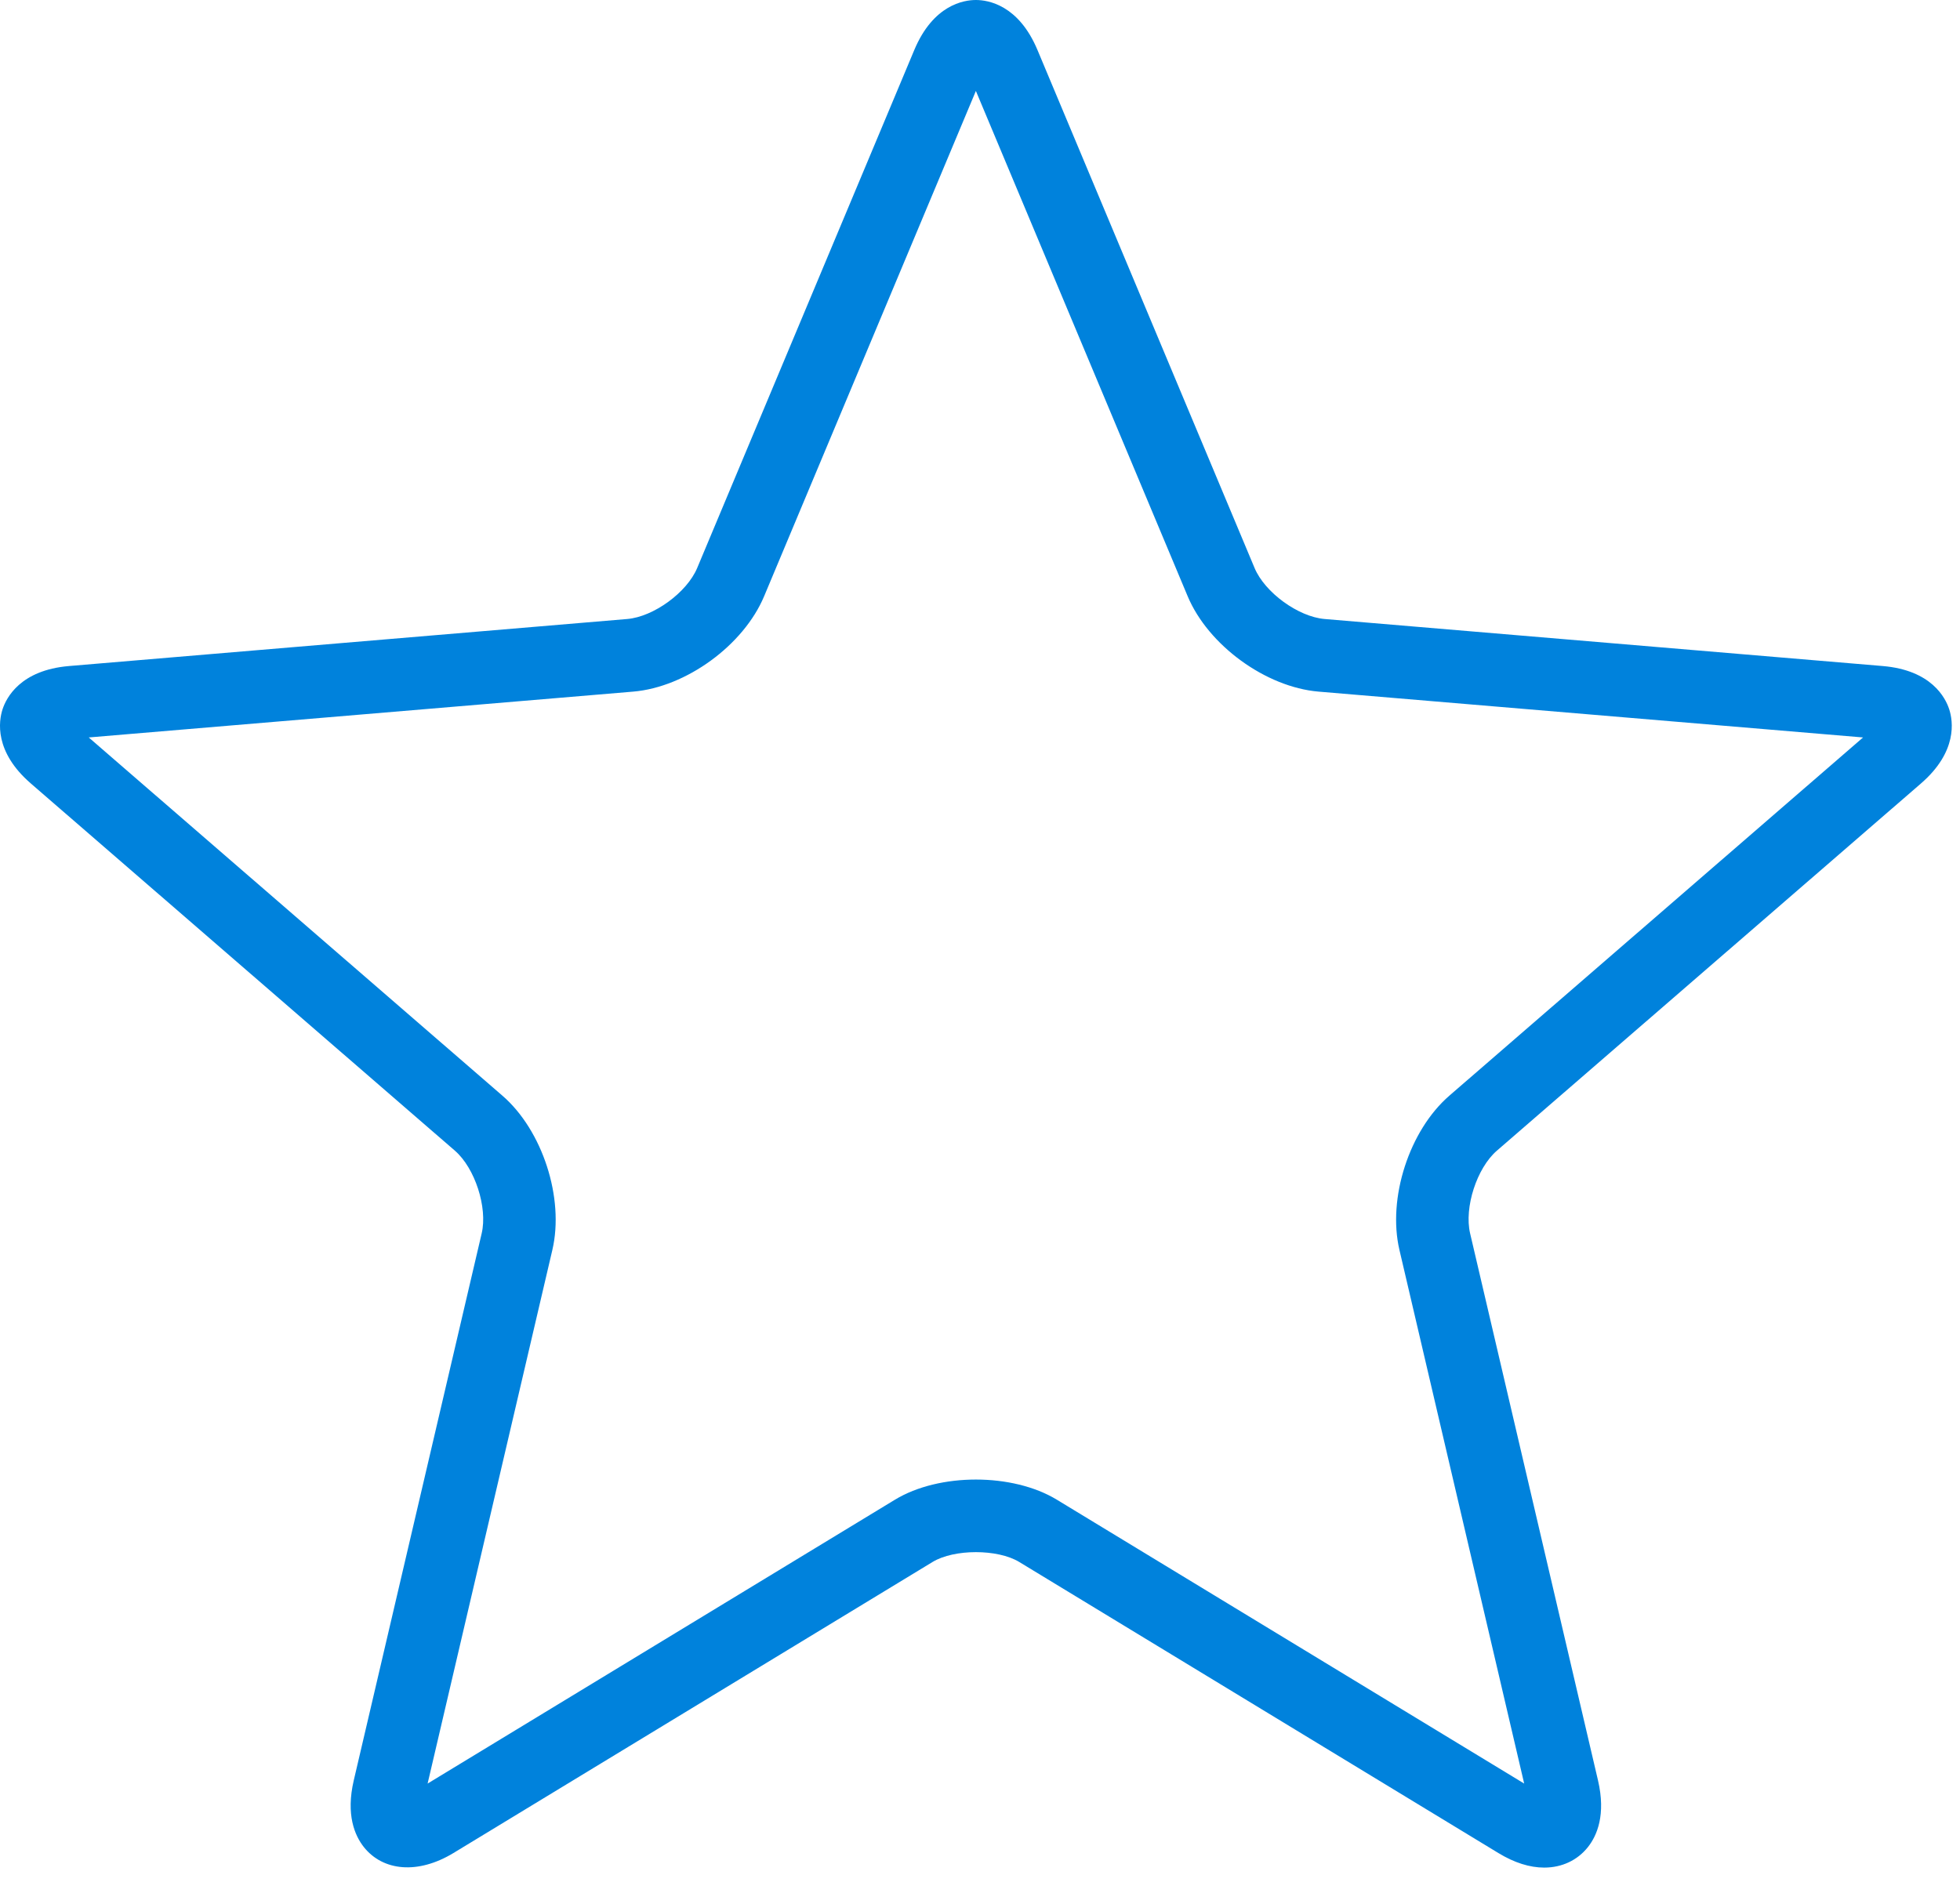 <?xml version="1.0" encoding="UTF-8" standalone="no"?>
<svg width="59px" height="57px" viewBox="0 0 59 57" version="1.1" xmlns="http://www.w3.org/2000/svg" xmlns:xlink="http://www.w3.org/1999/xlink" xmlns:sketch="http://www.bohemiancoding.com/sketch/ns">
    <!-- Generator: Sketch 3.2.2 (9983) - http://www.bohemiancoding.com/sketch -->
    <title>w-1</title>
    <desc>Created with Sketch.</desc>
    <defs></defs>
    <g id="Page-1" stroke="none" stroke-width="1" fill="none" fill-rule="evenodd" sketch:type="MSPage">
        <path d="M46.484,56.229 C46.048,56.229 45.584,56.083 45.103,55.79 L30.68,47.027 C30.031,46.633 28.722,46.633 28.073,47.027 L13.65,55.79 C12.58,56.44 11.527,56.336 10.951,55.609 C10.68,55.265 10.407,54.639 10.649,53.603 L14.5,37.133 C14.682,36.354 14.297,35.168 13.694,34.645 L0.931,23.591 C-0.182,22.629 -0.037,21.708 0.076,21.357 C0.19,21.007 0.613,20.177 2.076,20.053 L18.88,18.637 C19.674,18.57 20.679,17.838 20.987,17.1 L27.522,1.505 C28.091,0.147 29.009,0 29.376,0 C29.743,0 30.661,0.147 31.23,1.505 L37.765,17.1 C38.073,17.838 39.079,18.57 39.874,18.637 L56.676,20.053 C58.14,20.177 58.563,21.007 58.676,21.357 C58.79,21.708 58.934,22.629 57.822,23.591 L45.058,34.645 C44.455,35.168 44.071,36.354 44.253,37.133 L48.103,53.603 C48.345,54.639 48.073,55.265 47.802,55.609 C47.485,56.009 47.017,56.229 46.484,56.229 L46.484,56.229 Z M2.671,22.203 L15.122,32.987 C16.331,34.032 16.992,36.074 16.627,37.633 L12.872,53.699 L26.941,45.152 C28.272,44.344 30.481,44.344 31.812,45.152 L45.881,53.699 L42.126,37.634 C41.761,36.074 42.422,34.032 43.63,32.987 L56.082,22.203 L39.69,20.823 C38.1,20.688 36.369,19.426 35.751,17.951 L29.376,2.738 L23.002,17.951 C22.384,19.426 20.653,20.688 19.062,20.823 L2.671,22.203 L2.671,22.203 Z" id="w-1" fill="#0082DC" sketch:type="MSShapeGroup"></path>
    </g>
</svg>